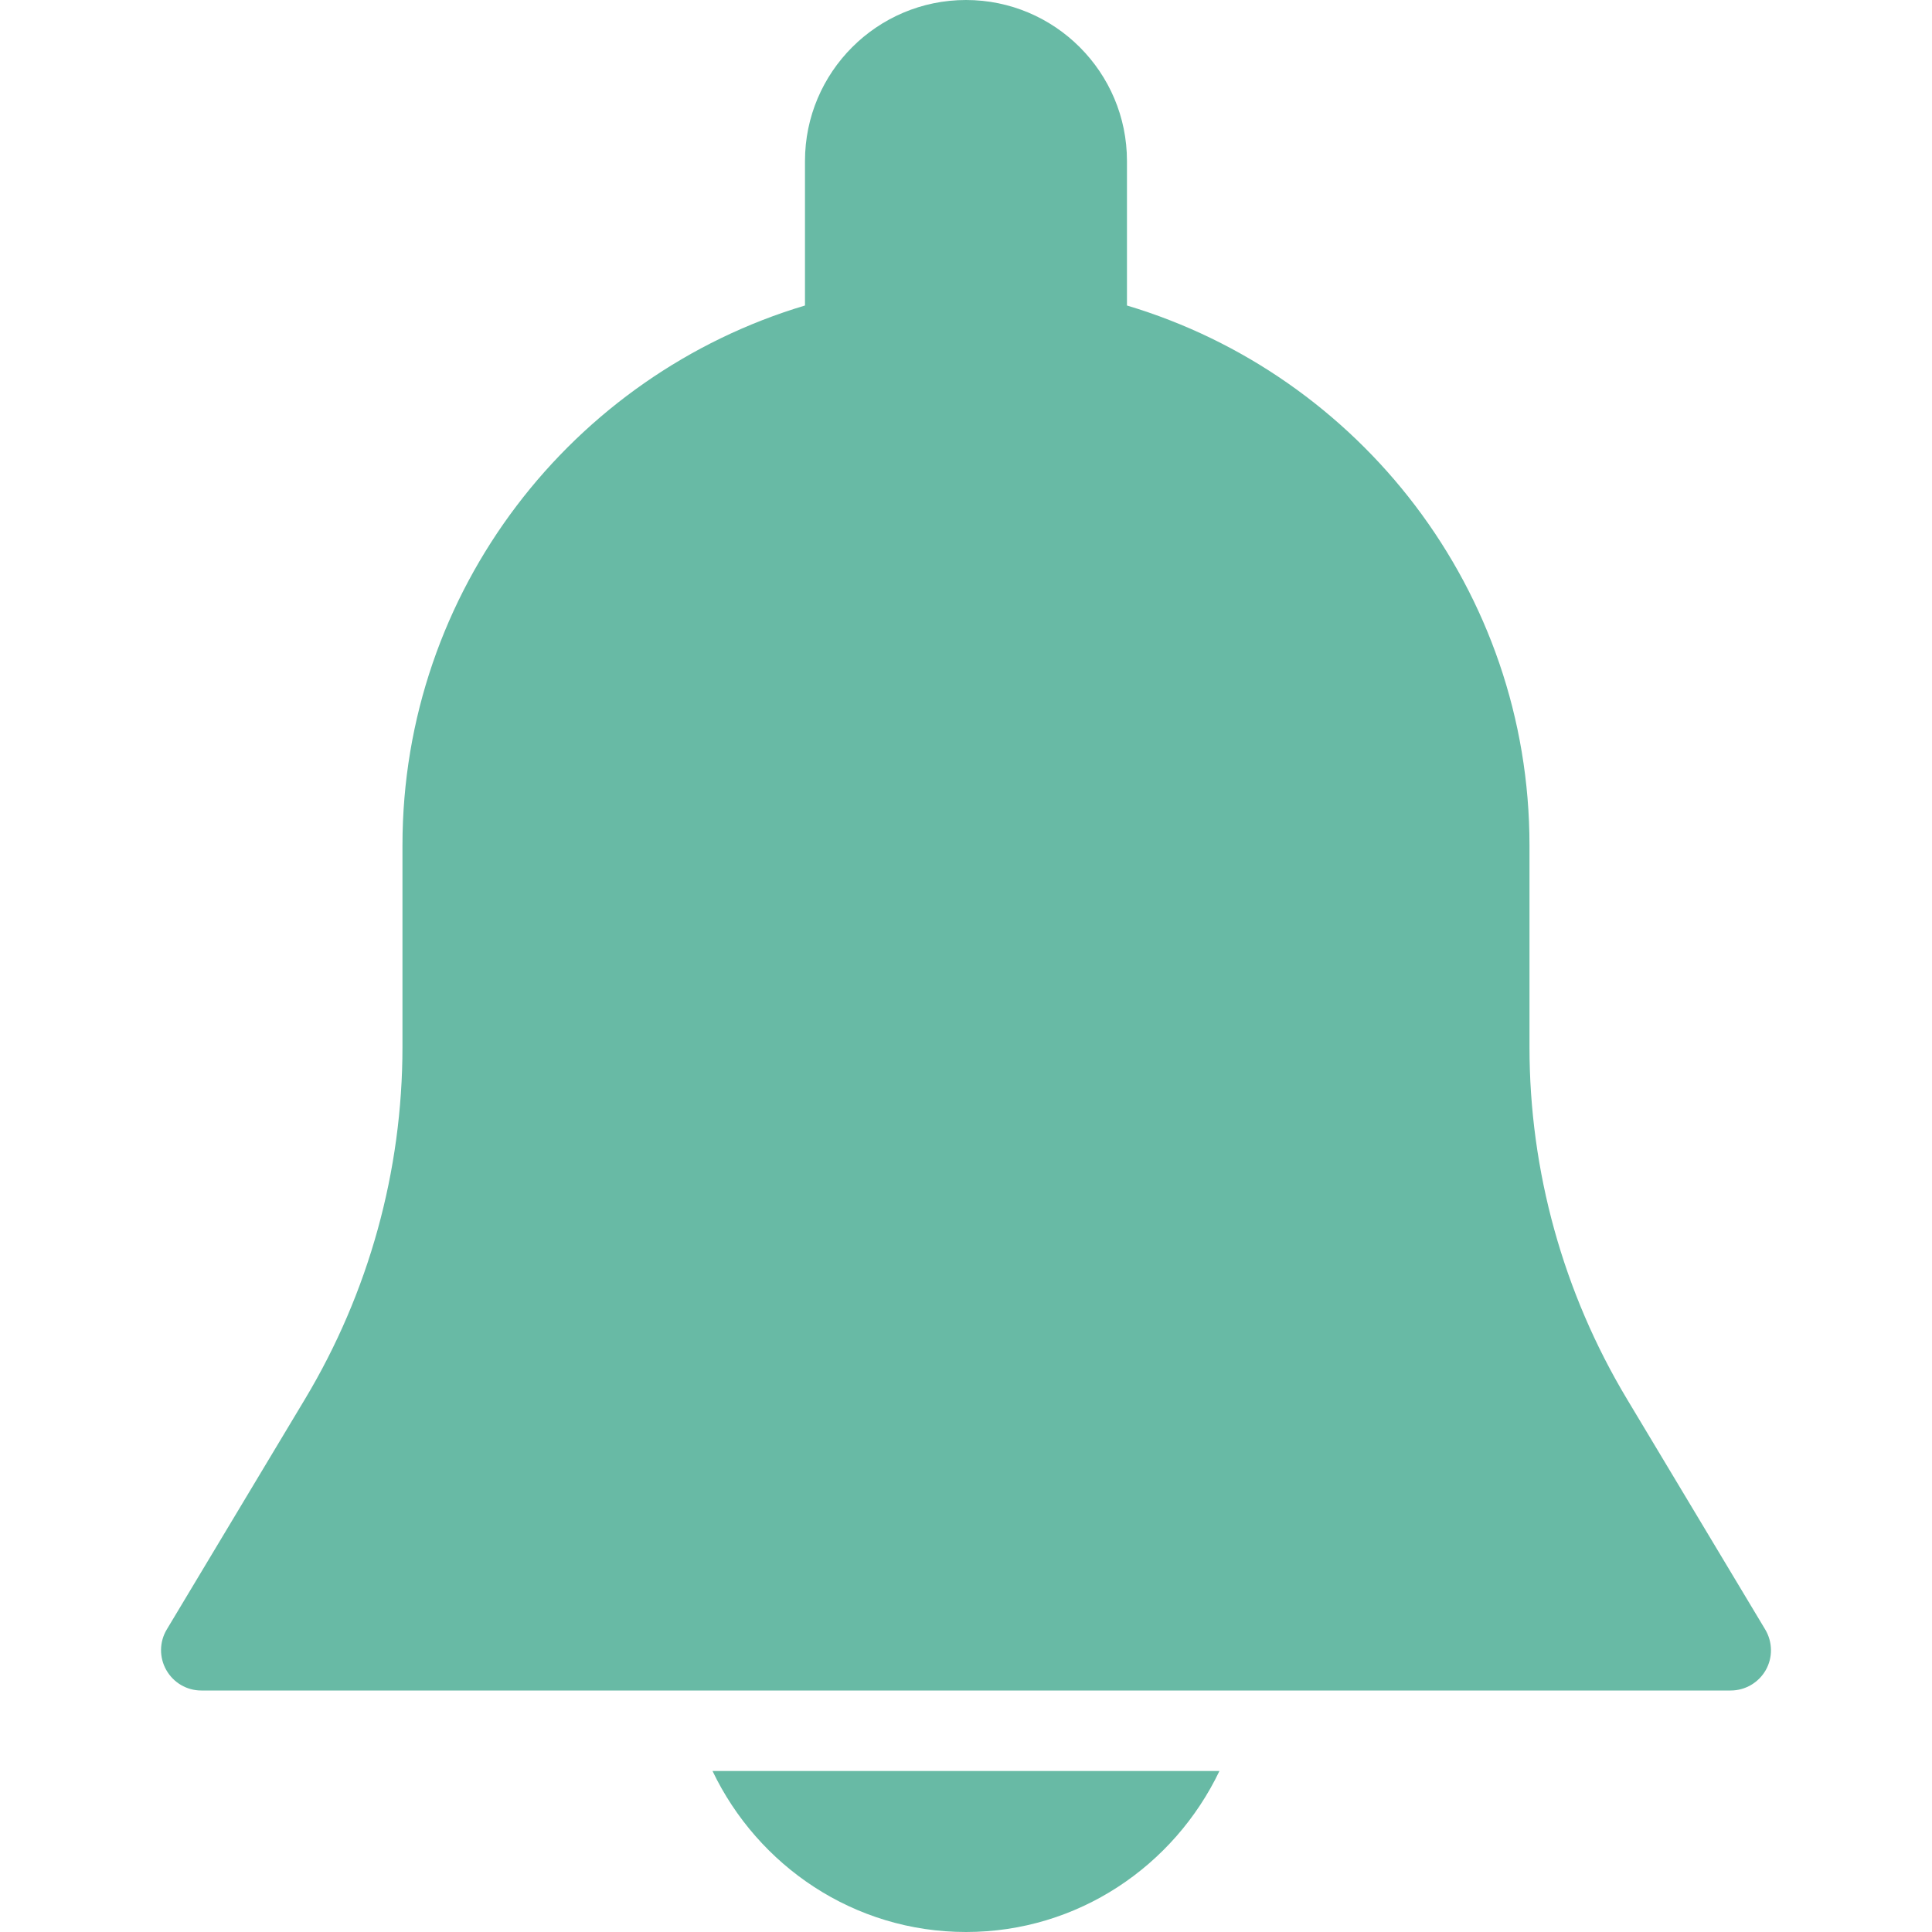 <svg width="38" height="38" viewBox="0 0 38 38" fill="none" xmlns="http://www.w3.org/2000/svg">
<path d="M34.72 32.051L32.002 27.52C30.746 25.428 30.083 23.033 30.083 20.594V16.625C30.083 11.614 26.739 7.375 22.166 6.009V3.167C22.166 1.42 20.746 0 19 0C17.253 0 15.833 1.42 15.833 3.167V6.009C11.26 7.375 7.916 11.614 7.916 16.625V20.594C7.916 23.033 7.253 25.427 5.999 27.518L3.28 32.05C3.133 32.295 3.13 32.599 3.271 32.848C3.412 33.096 3.673 33.25 3.958 33.25H34.041C34.326 33.25 34.589 33.096 34.73 32.849C34.871 32.602 34.866 32.295 34.72 32.051Z" fill="#68BAA5"/>
<path d="M14.014 34.833C14.907 36.699 16.797 38 19 38C21.202 38 23.093 36.699 23.985 34.833H14.014Z" fill="#68BAA5"/>
</svg>

